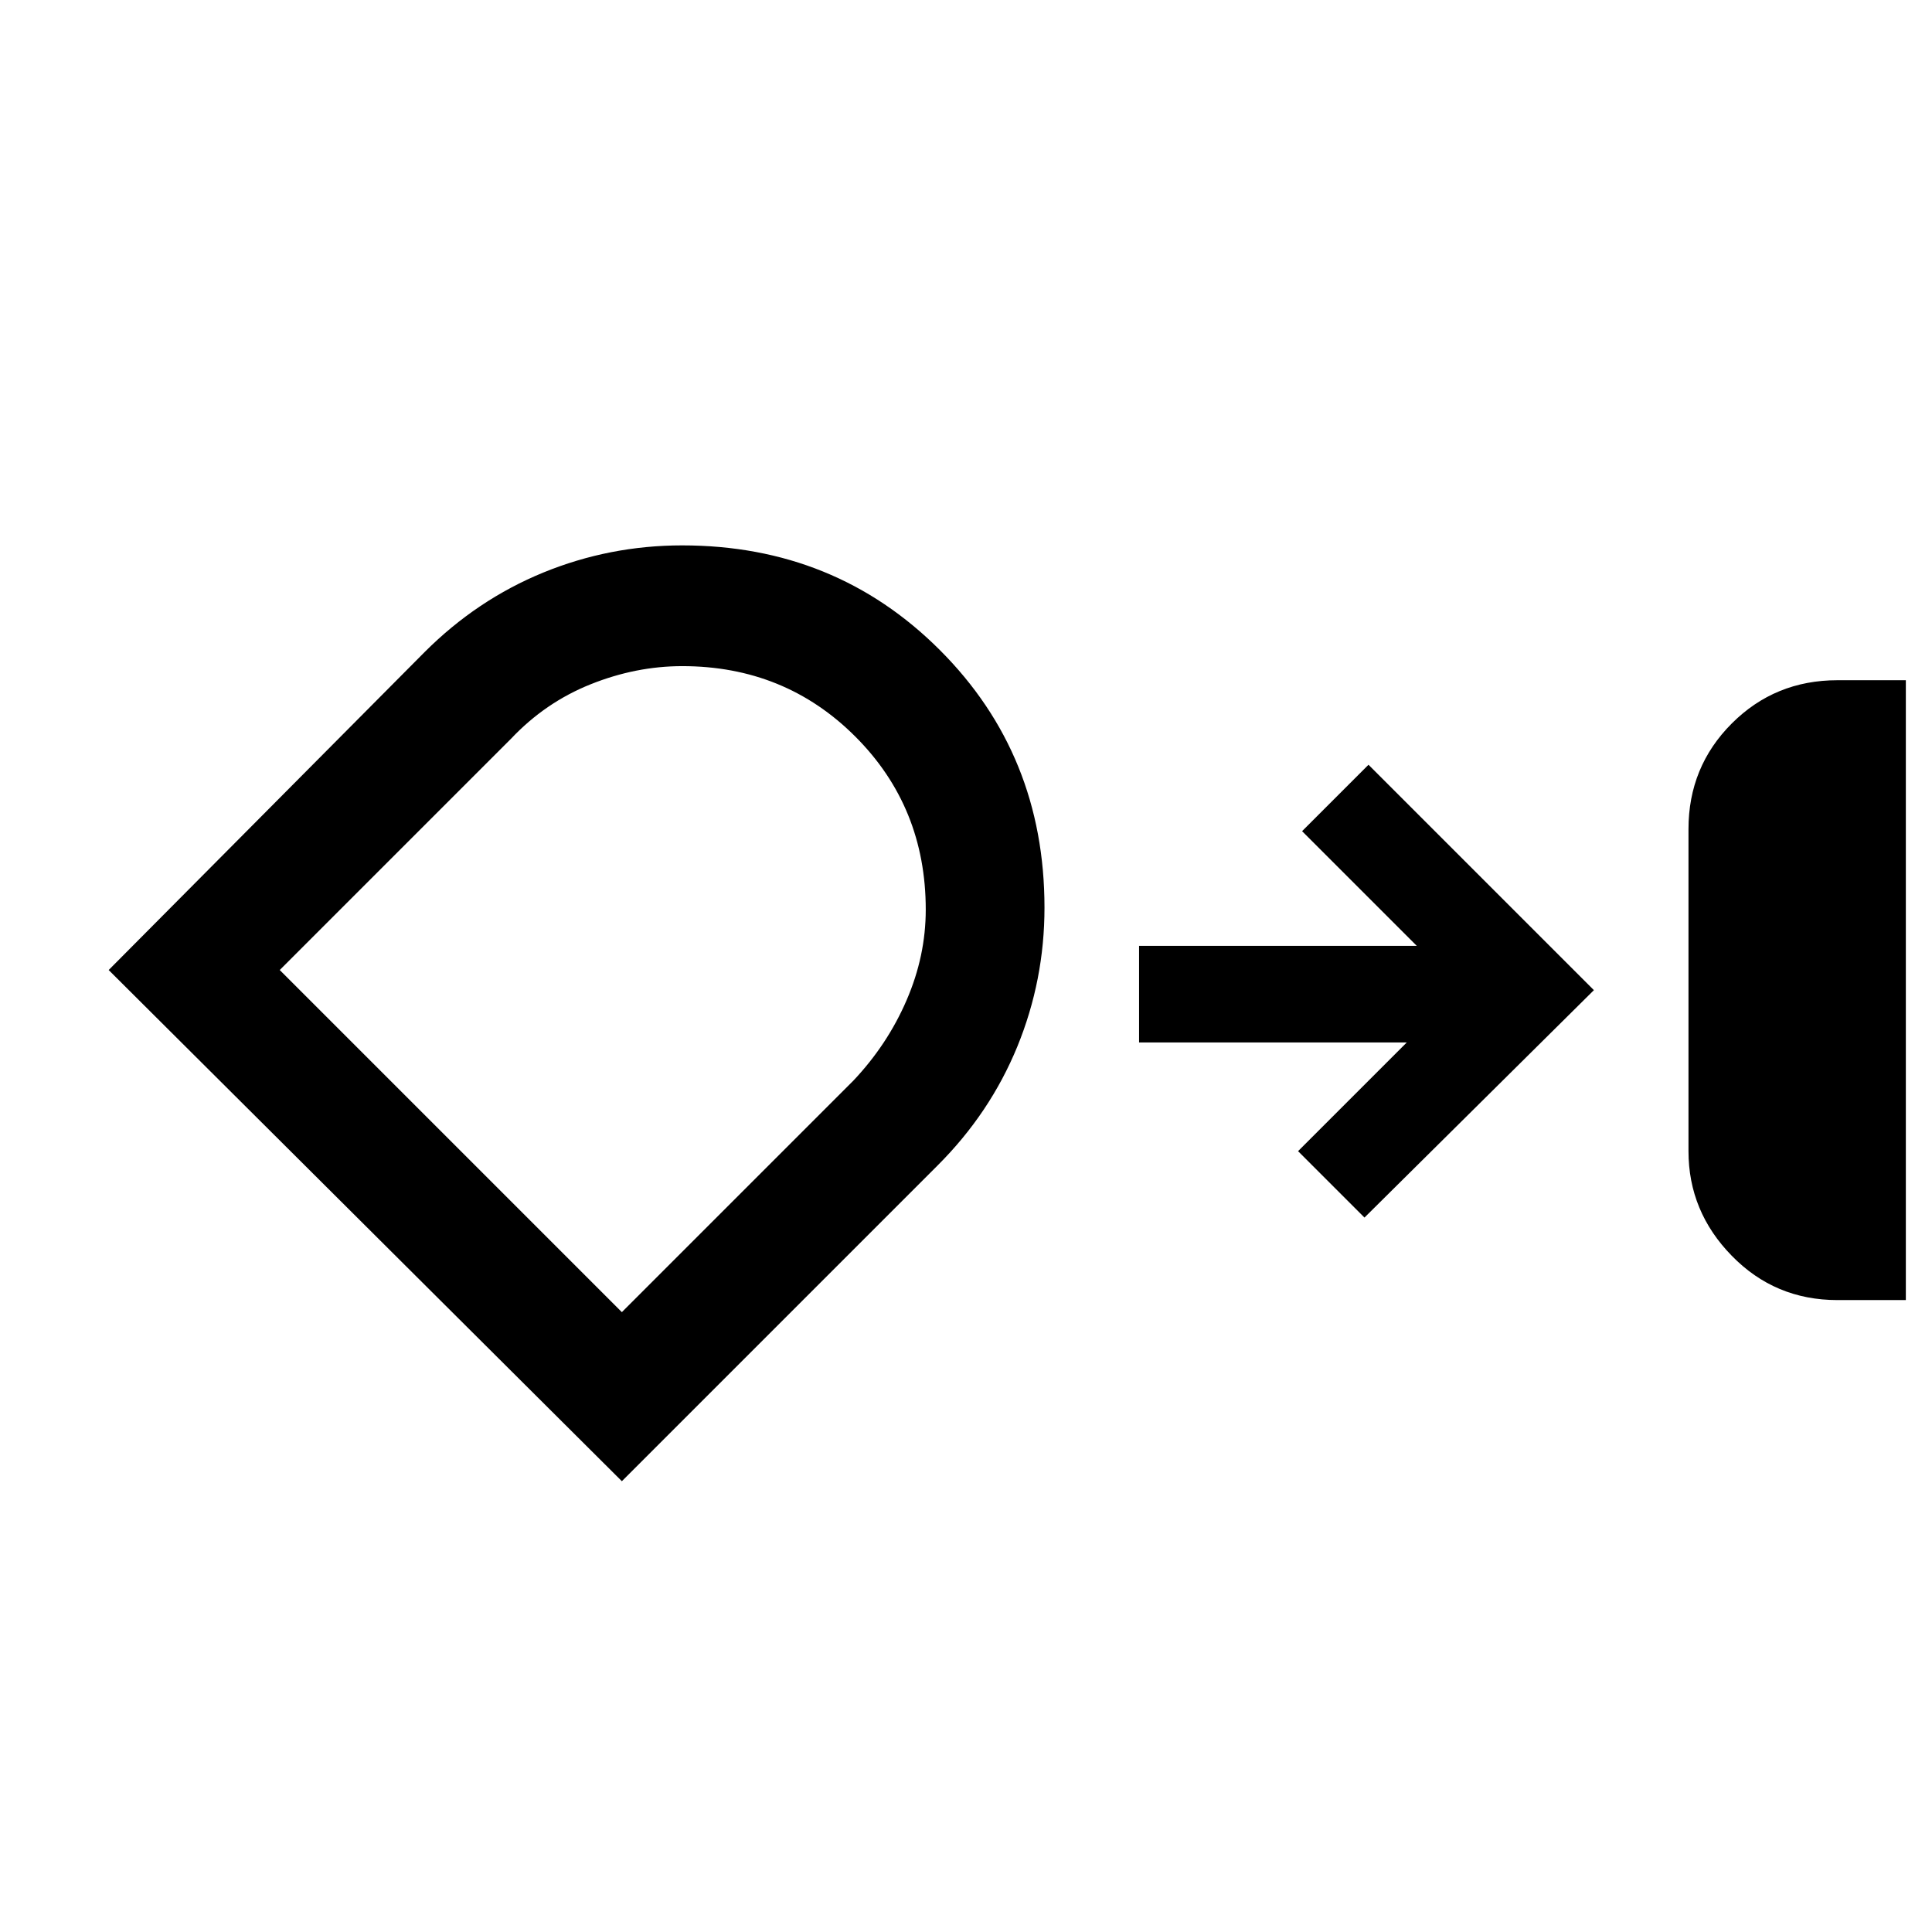 <svg xmlns="http://www.w3.org/2000/svg" viewBox="0 0 24 24"><path d="M22.825 16.15q-.775 0-1.312-.55-.538-.55-.538-1.3v-4q0-.775.538-1.313.537-.537 1.312-.537h.85v7.7ZM8.475 6.775q1.9 0 3.2 1.3 1.3 1.3 1.3 3.2 0 .9-.337 1.725-.338.825-.988 1.475L7.725 18.4 1.35 12.05 5.275 8.1q.65-.65 1.475-.988.825-.337 1.725-.337Zm0 1.5q-.575 0-1.137.225-.563.225-.988.675L3.475 12.05l4.25 4.25 2.875-2.875q.425-.45.662-1 .238-.55.238-1.125 0-1.275-.875-2.15t-2.15-.875Zm8.475 6.85-.825-.825 1.35-1.35H14.15v-1.2h3.45l-1.425-1.425L17 9.5l2.8 2.8Zm-9.45-2.85Z"/></svg>